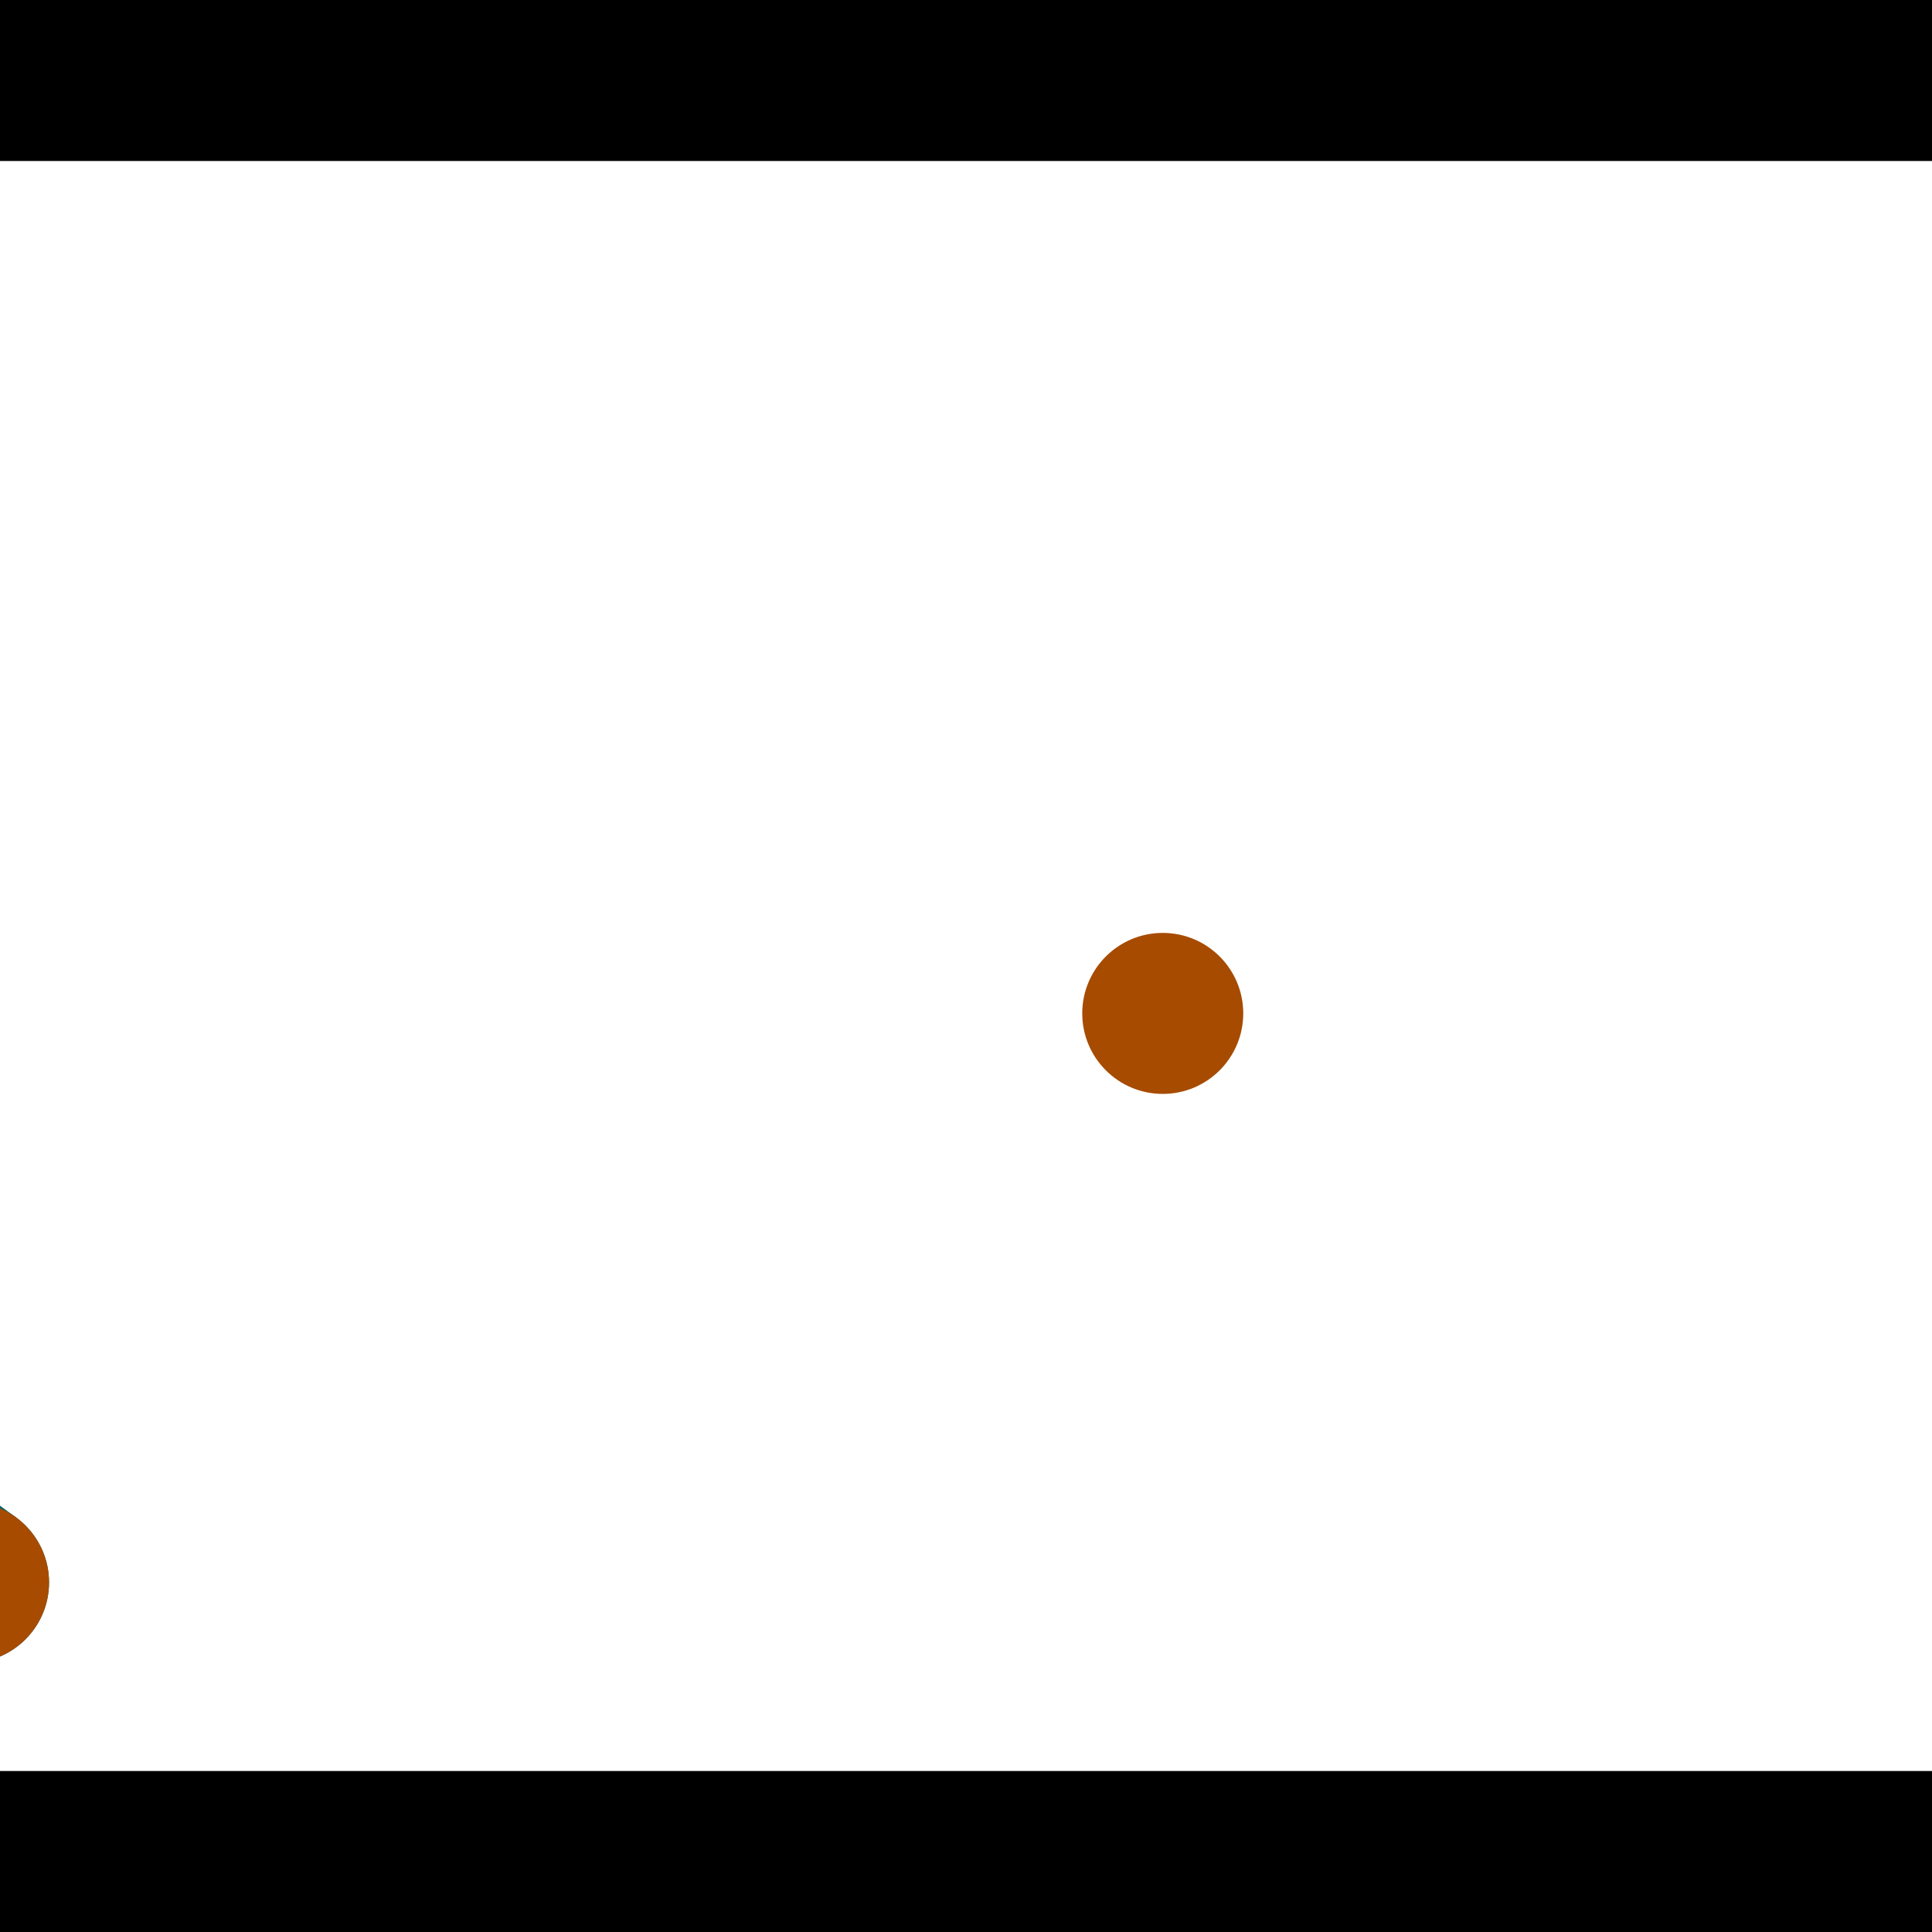 <?xml version="1.0" encoding="utf-8"?> <!-- Generator: Adobe Illustrator 13.0.0, SVG Export Plug-In . SVG Version: 6.00 Build 14948)  --> <svg version="1.2" baseProfile="tiny" id="Layer_1" xmlns="http://www.w3.org/2000/svg" xmlns:xlink="http://www.w3.org/1999/xlink" x="0px" y="0px" width="512px" height="512px" viewBox="0 0 512 512" xml:space="preserve">
<rect x="0" y="0" width="512" height="512" fill="#333333" stroke="none"/>
<polygon points="0,0 512,0 512,512 0,512" style="fill:#ffffff; stroke:#000000;stroke-width:0"/>
<polygon points="-192.596,311.076 -167.416,276.632 4.254,402.134 -20.927,436.577" style="fill:#006363; stroke:#000000;stroke-width:0"/>
<circle fill="#006363" stroke="#006363" stroke-width="0" cx="-180.006" cy="293.854" r="21.333"/>
<circle fill="#006363" stroke="#006363" stroke-width="0" cx="-8.336" cy="419.355" r="21.333"/>
<polygon points="655.943,175.058 696.338,188.794 626.811,393.271 586.416,379.536" style="fill:#006363; stroke:#000000;stroke-width:0"/>
<circle fill="#006363" stroke="#006363" stroke-width="0" cx="676.14" cy="181.926" r="21.333"/>
<circle fill="#006363" stroke="#006363" stroke-width="0" cx="606.614" cy="386.404" r="21.333"/>
<polygon points="1256,469.333 256,1469.33 -744,469.333" style="fill:#000000; stroke:#000000;stroke-width:0"/>
<polygon points="-744,42.667 256,-957.333 1256,42.667" style="fill:#000000; stroke:#000000;stroke-width:0"/>
<circle fill="#a64b00" stroke="#a64b00" stroke-width="0" cx="-180.006" cy="293.854" r="21.333"/>
<circle fill="#a64b00" stroke="#a64b00" stroke-width="0" cx="-8.336" cy="419.355" r="21.333"/>
<circle fill="#a64b00" stroke="#a64b00" stroke-width="0" cx="676.14" cy="181.926" r="21.333"/>
<circle fill="#a64b00" stroke="#a64b00" stroke-width="0" cx="606.614" cy="386.404" r="21.333"/>
<circle fill="#a64b00" stroke="#a64b00" stroke-width="0" cx="308.141" cy="268.563" r="21.333"/>
</svg>
